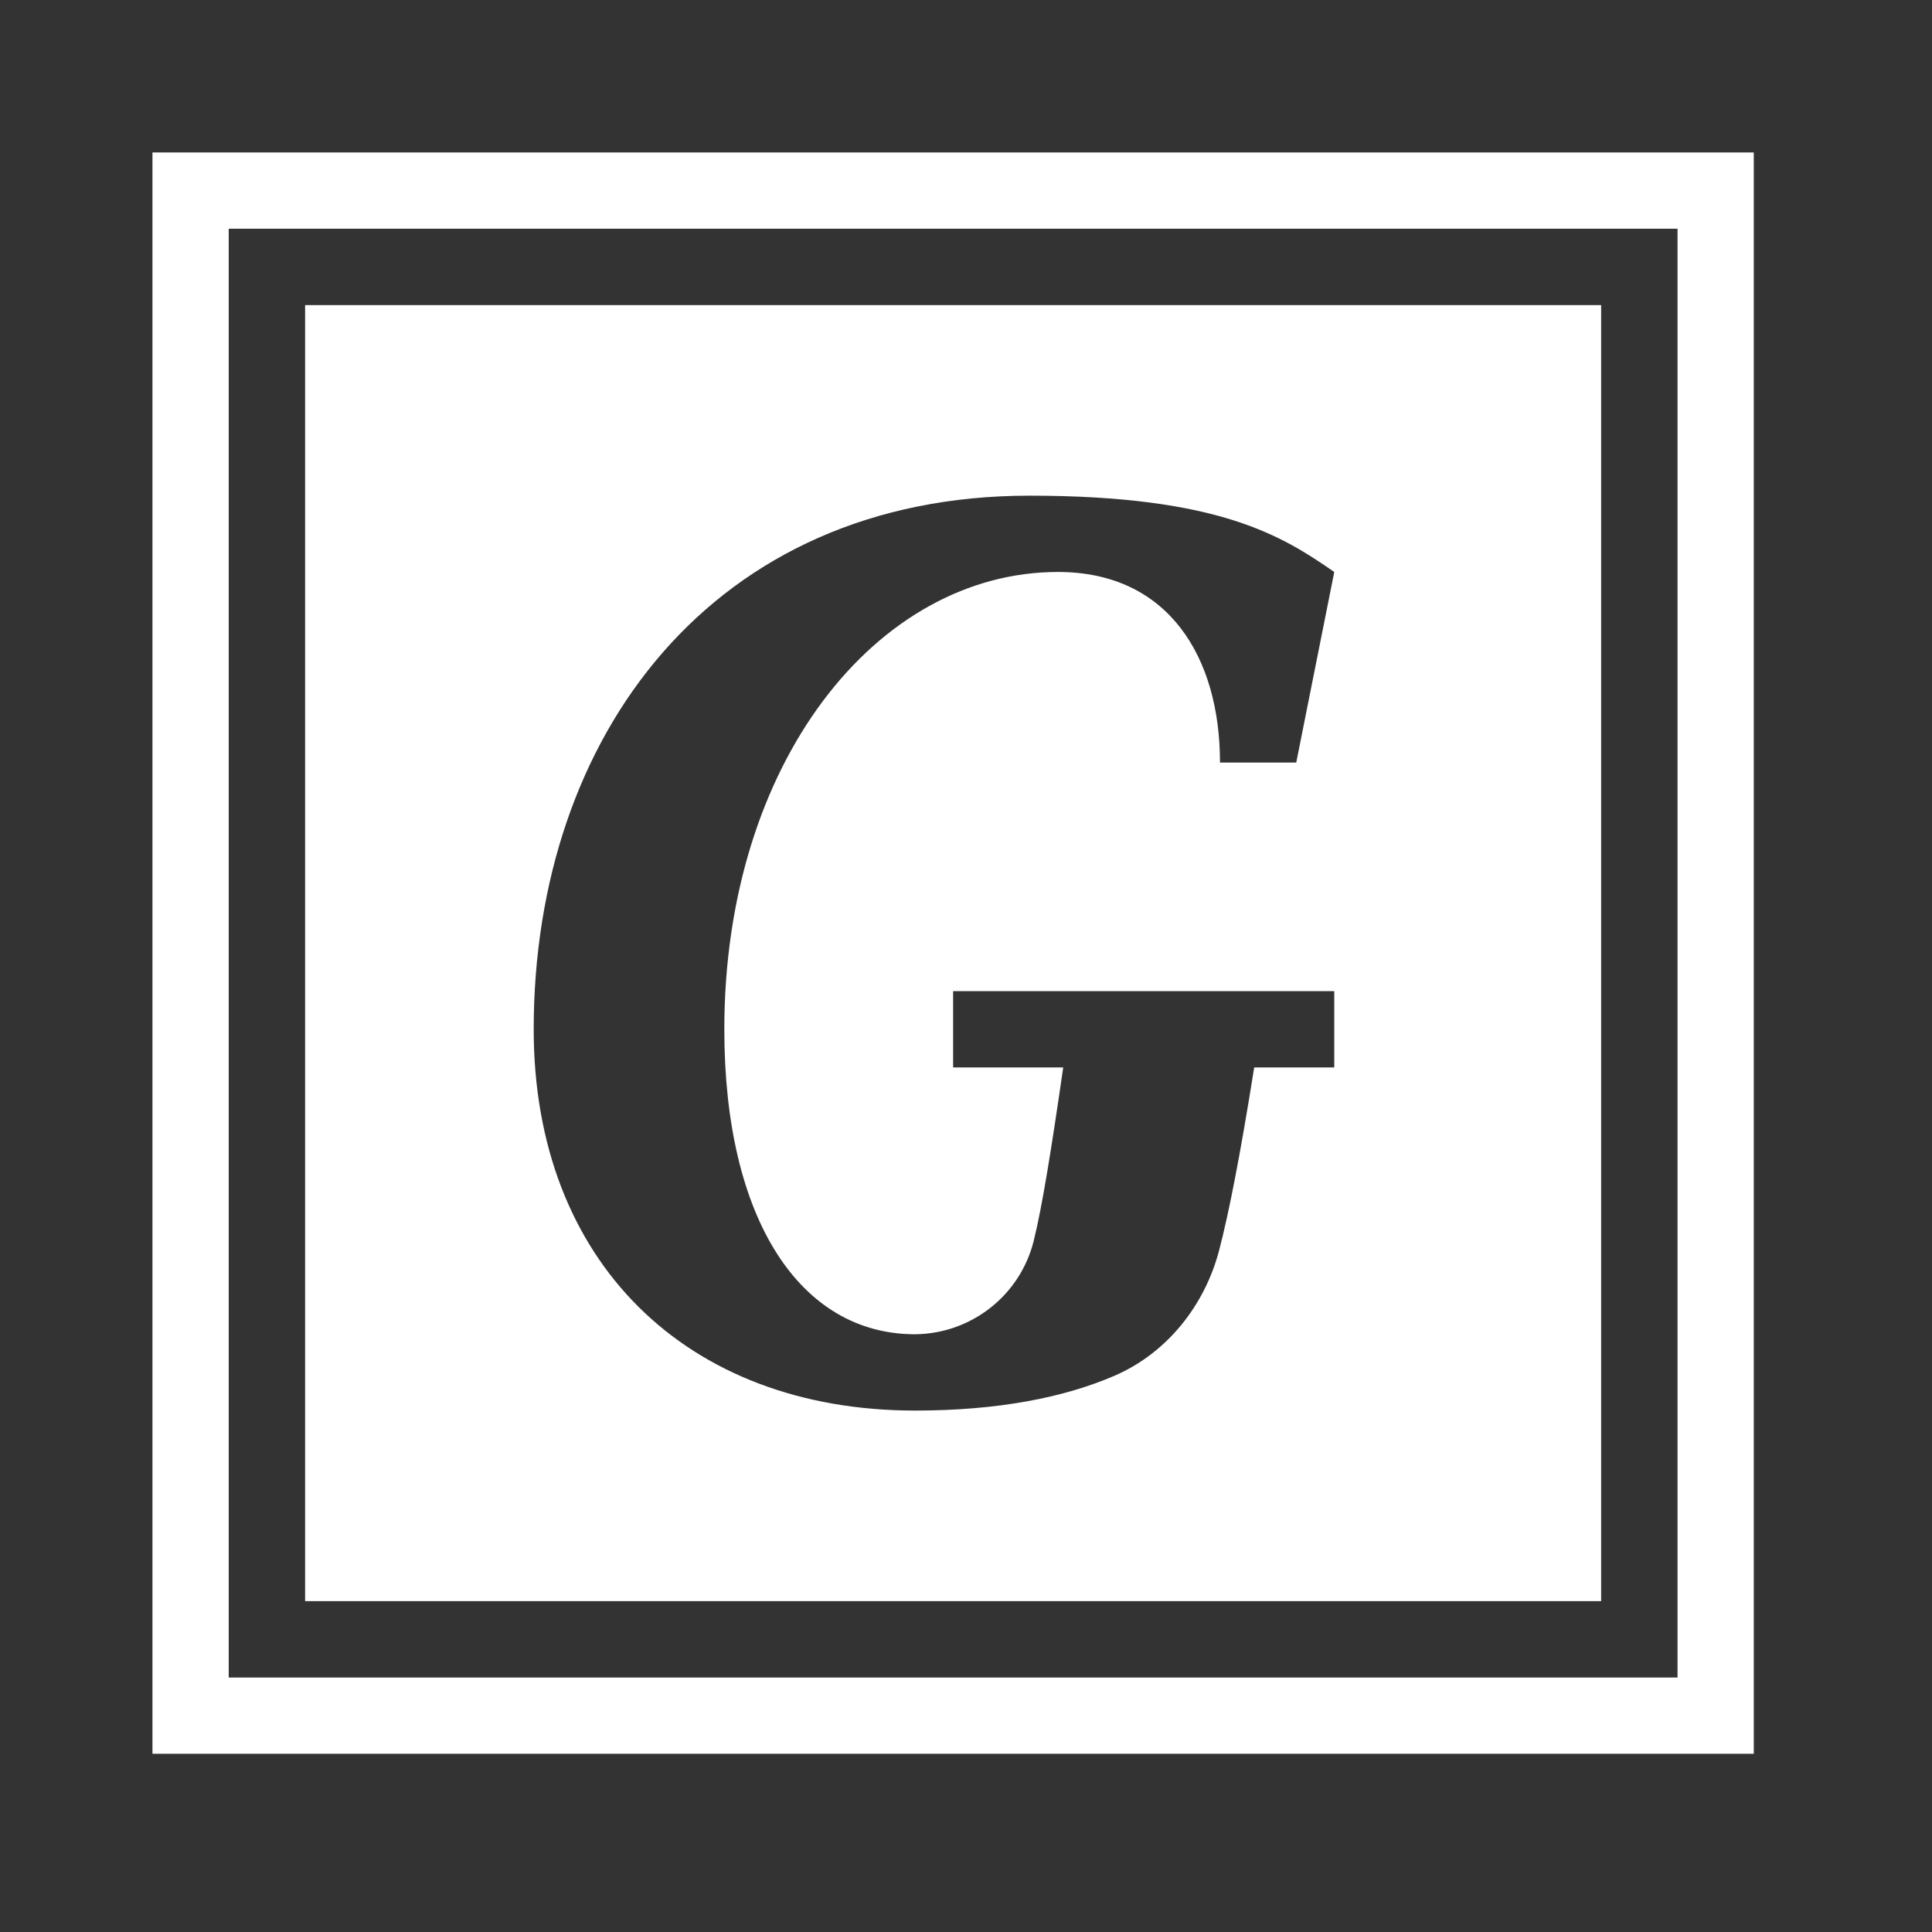 <?xml version="1.0" encoding="UTF-8"?>
<svg xmlns="http://www.w3.org/2000/svg" xmlns:xlink="http://www.w3.org/1999/xlink" width="37.5pt" height="37.5pt" viewBox="0 0 37.5 37.5" version="1.1">
<rect x="0" y="0" width="37.5" height="37.5" fill="#333333" stroke="none"/>
<g id="surface32692">
<path style="fill:none;stroke-width:2;stroke-linecap:butt;stroke-linejoin:miter;stroke:rgb(100%,100%,100%);stroke-opacity:1;stroke-miterlimit:10;" d="M 4.999 4.999 L 45.001 4.999 L 45.001 45.001 L 4.999 45.001 Z M 4.999 4.999 " transform="matrix(0.74,0,0,0.74,0,0)"/>
<path style=" stroke:none;fill-rule:nonzero;fill:rgb(100%,100%,100%);fill-opacity:1;" d="M 5.922 5.922 L 5.922 31.078 L 31.078 31.078 L 31.078 5.922 Z M 17.762 25.898 C 18.855 25.887 19.805 25.141 20.066 24.078 C 20.227 23.43 20.41 22.293 20.637 20.719 L 18.5 20.719 L 18.5 19.238 L 25.898 19.238 L 25.898 20.719 L 24.344 20.719 C 24.066 22.465 23.848 23.562 23.664 24.266 C 23.383 25.34 22.652 26.262 21.633 26.703 C 20.664 27.121 19.391 27.379 17.762 27.379 C 13.32 27.379 10.359 24.48 10.359 19.98 C 10.359 14.262 13.852 9.621 19.98 9.621 C 23.68 9.621 24.895 10.41 25.898 11.102 L 25.16 14.801 L 23.68 14.801 C 23.68 12.758 22.68 11.102 20.535 11.102 C 17.02 11.102 14.059 14.801 14.059 19.98 C 14.059 23.68 15.539 25.898 17.762 25.898 Z M 17.762 25.898 "/>
</g>
</svg>
